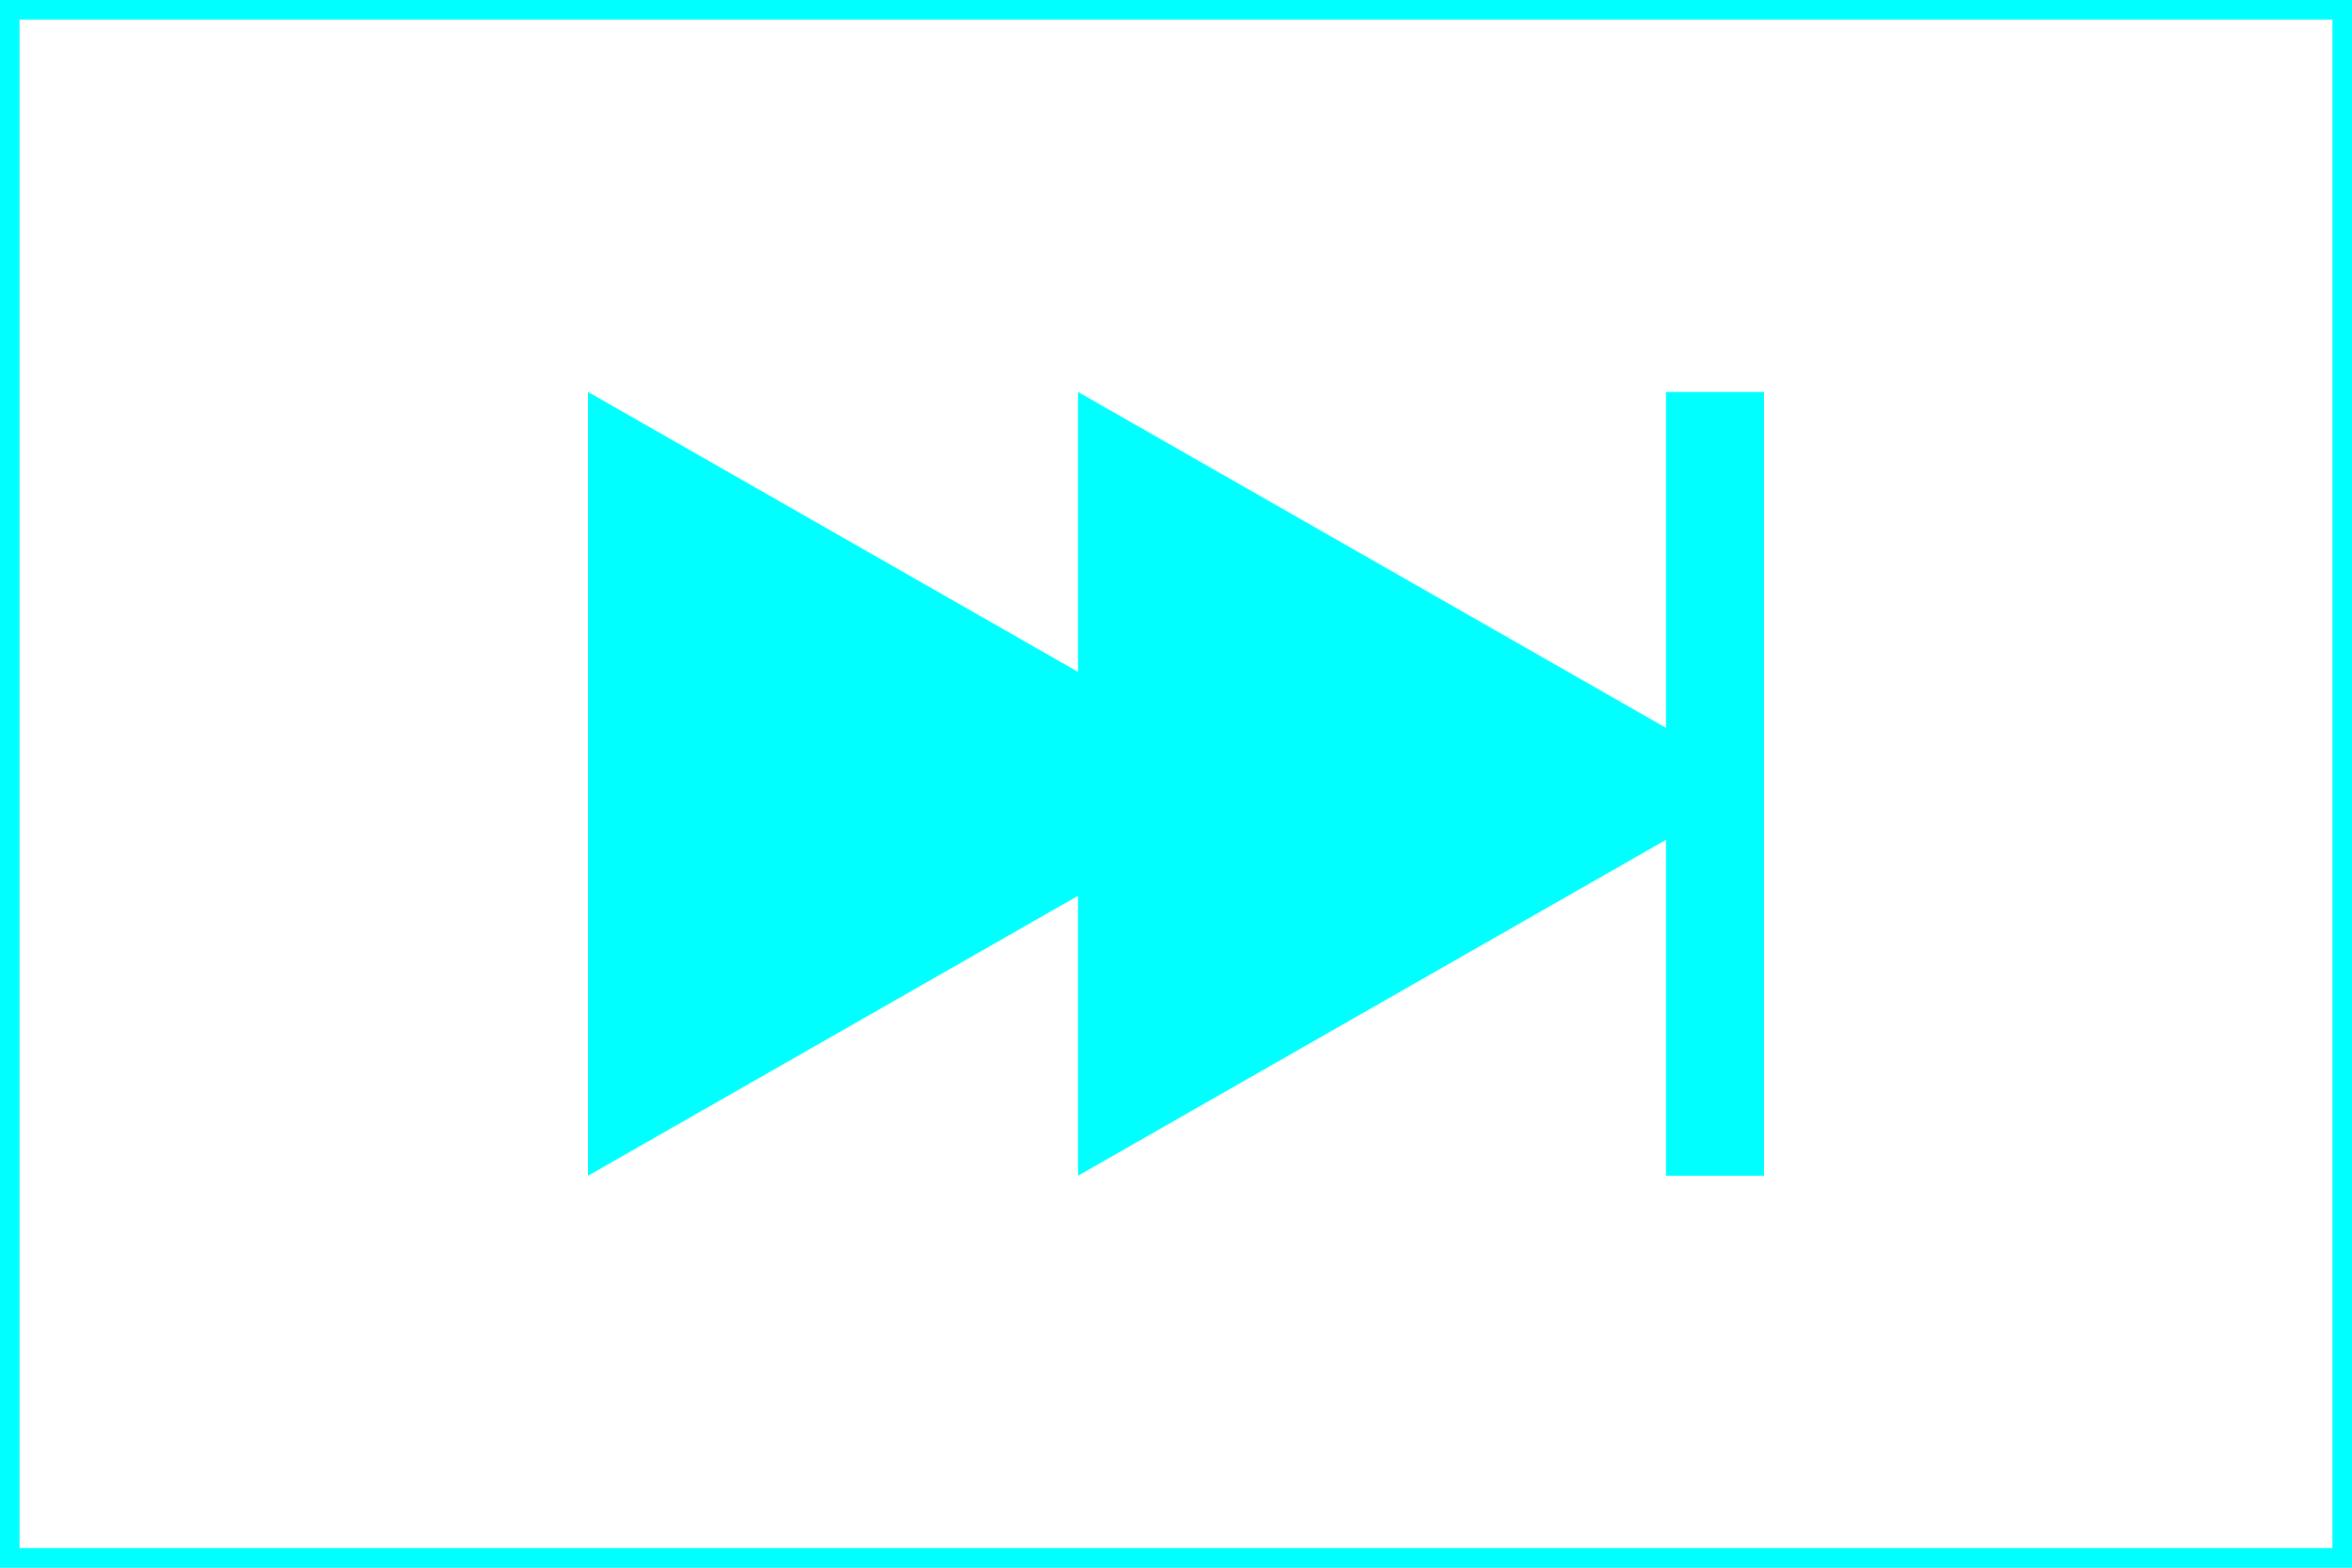 <?xml version="1.0" encoding="UTF-8" standalone="no"?>
<!-- Created with Inkscape (http://www.inkscape.org/) -->

<svg
   xmlns:dc="http://purl.org/dc/elements/1.1/"
   xmlns:cc="http://creativecommons.org/ns#"
   xmlns:rdf="http://www.w3.org/1999/02/22-rdf-syntax-ns#"
   xmlns:svg="http://www.w3.org/2000/svg"
   xmlns="http://www.w3.org/2000/svg"
   xmlns:sodipodi="http://sodipodi.sourceforge.net/DTD/sodipodi-0.dtd"
   xmlns:inkscape="http://www.inkscape.org/namespaces/inkscape"
   width="120"
   height="80"
   id="svg5372"
   version="1.1"
   inkscape:version="0.92.2 (5c3e80d, 2017-08-06)"
   sodipodi:docname="Next.svg"
   enable-background="new">
  <defs
     id="defs5374" />
  <sodipodi:namedview
     id="base"
     pagecolor="#ffffff"
     bordercolor="#666666"
     borderopacity="1.0"
     inkscape:pageopacity="0.0"
     inkscape:pageshadow="2"
     inkscape:zoom="4.75"
     inkscape:cx="38.630499"
     inkscape:cy="58.779807"
     inkscape:document-units="px"
     inkscape:current-layer="layer1"
     showgrid="true"
     inkscape:window-width="689"
     inkscape:window-height="546"
     inkscape:window-x="234"
     inkscape:window-y="155"
     inkscape:window-maximized="0">
    <inkscape:grid
       type="xygrid"
       id="grid5380"
       empspacing="5"
       visible="true"
       enabled="true"
       snapvisiblegridlinesonly="true" />
  </sodipodi:namedview>
  <g
     inkscape:label="Ebene 1"
     inkscape:groupmode="layer"
     id="layer1"
     transform="translate(0,-972.362)"
     style="display:inline">
    <path
       sodipodi:nodetypes="cccc"
       inkscape:connector-curvature="0"
       id="path3831"
       d="m 55,992.362 0,40 35,-20 z"
       style="fill:#00ffff;fill-opacity:1;stroke:none;display:inline" />
    <path
       style="fill:#00ffff;fill-opacity:1;stroke:none;display:inline"
       d="m 30,992.362 0,40 35,-20 z"
       id="path3833"
       inkscape:connector-curvature="0"
       sodipodi:nodetypes="cccc" />
    <rect
       style="fill:#00ffff;fill-opacity:1;stroke:none;display:inline"
       id="rect4129"
       width="5"
       height="40"
       x="85"
       y="992.362" />
    <rect
       style="display:inline;opacity:1;fill:#00ffff;fill-opacity:0;fill-rule:nonzero;stroke:#00ffff;stroke-width:1;stroke-miterlimit:4;stroke-dasharray:none;stroke-opacity:1;paint-order:markers fill stroke"
       id="rect816"
       width="119"
       height="79"
       x="0.5"
       y="972.862" />
  </g>
</svg>
